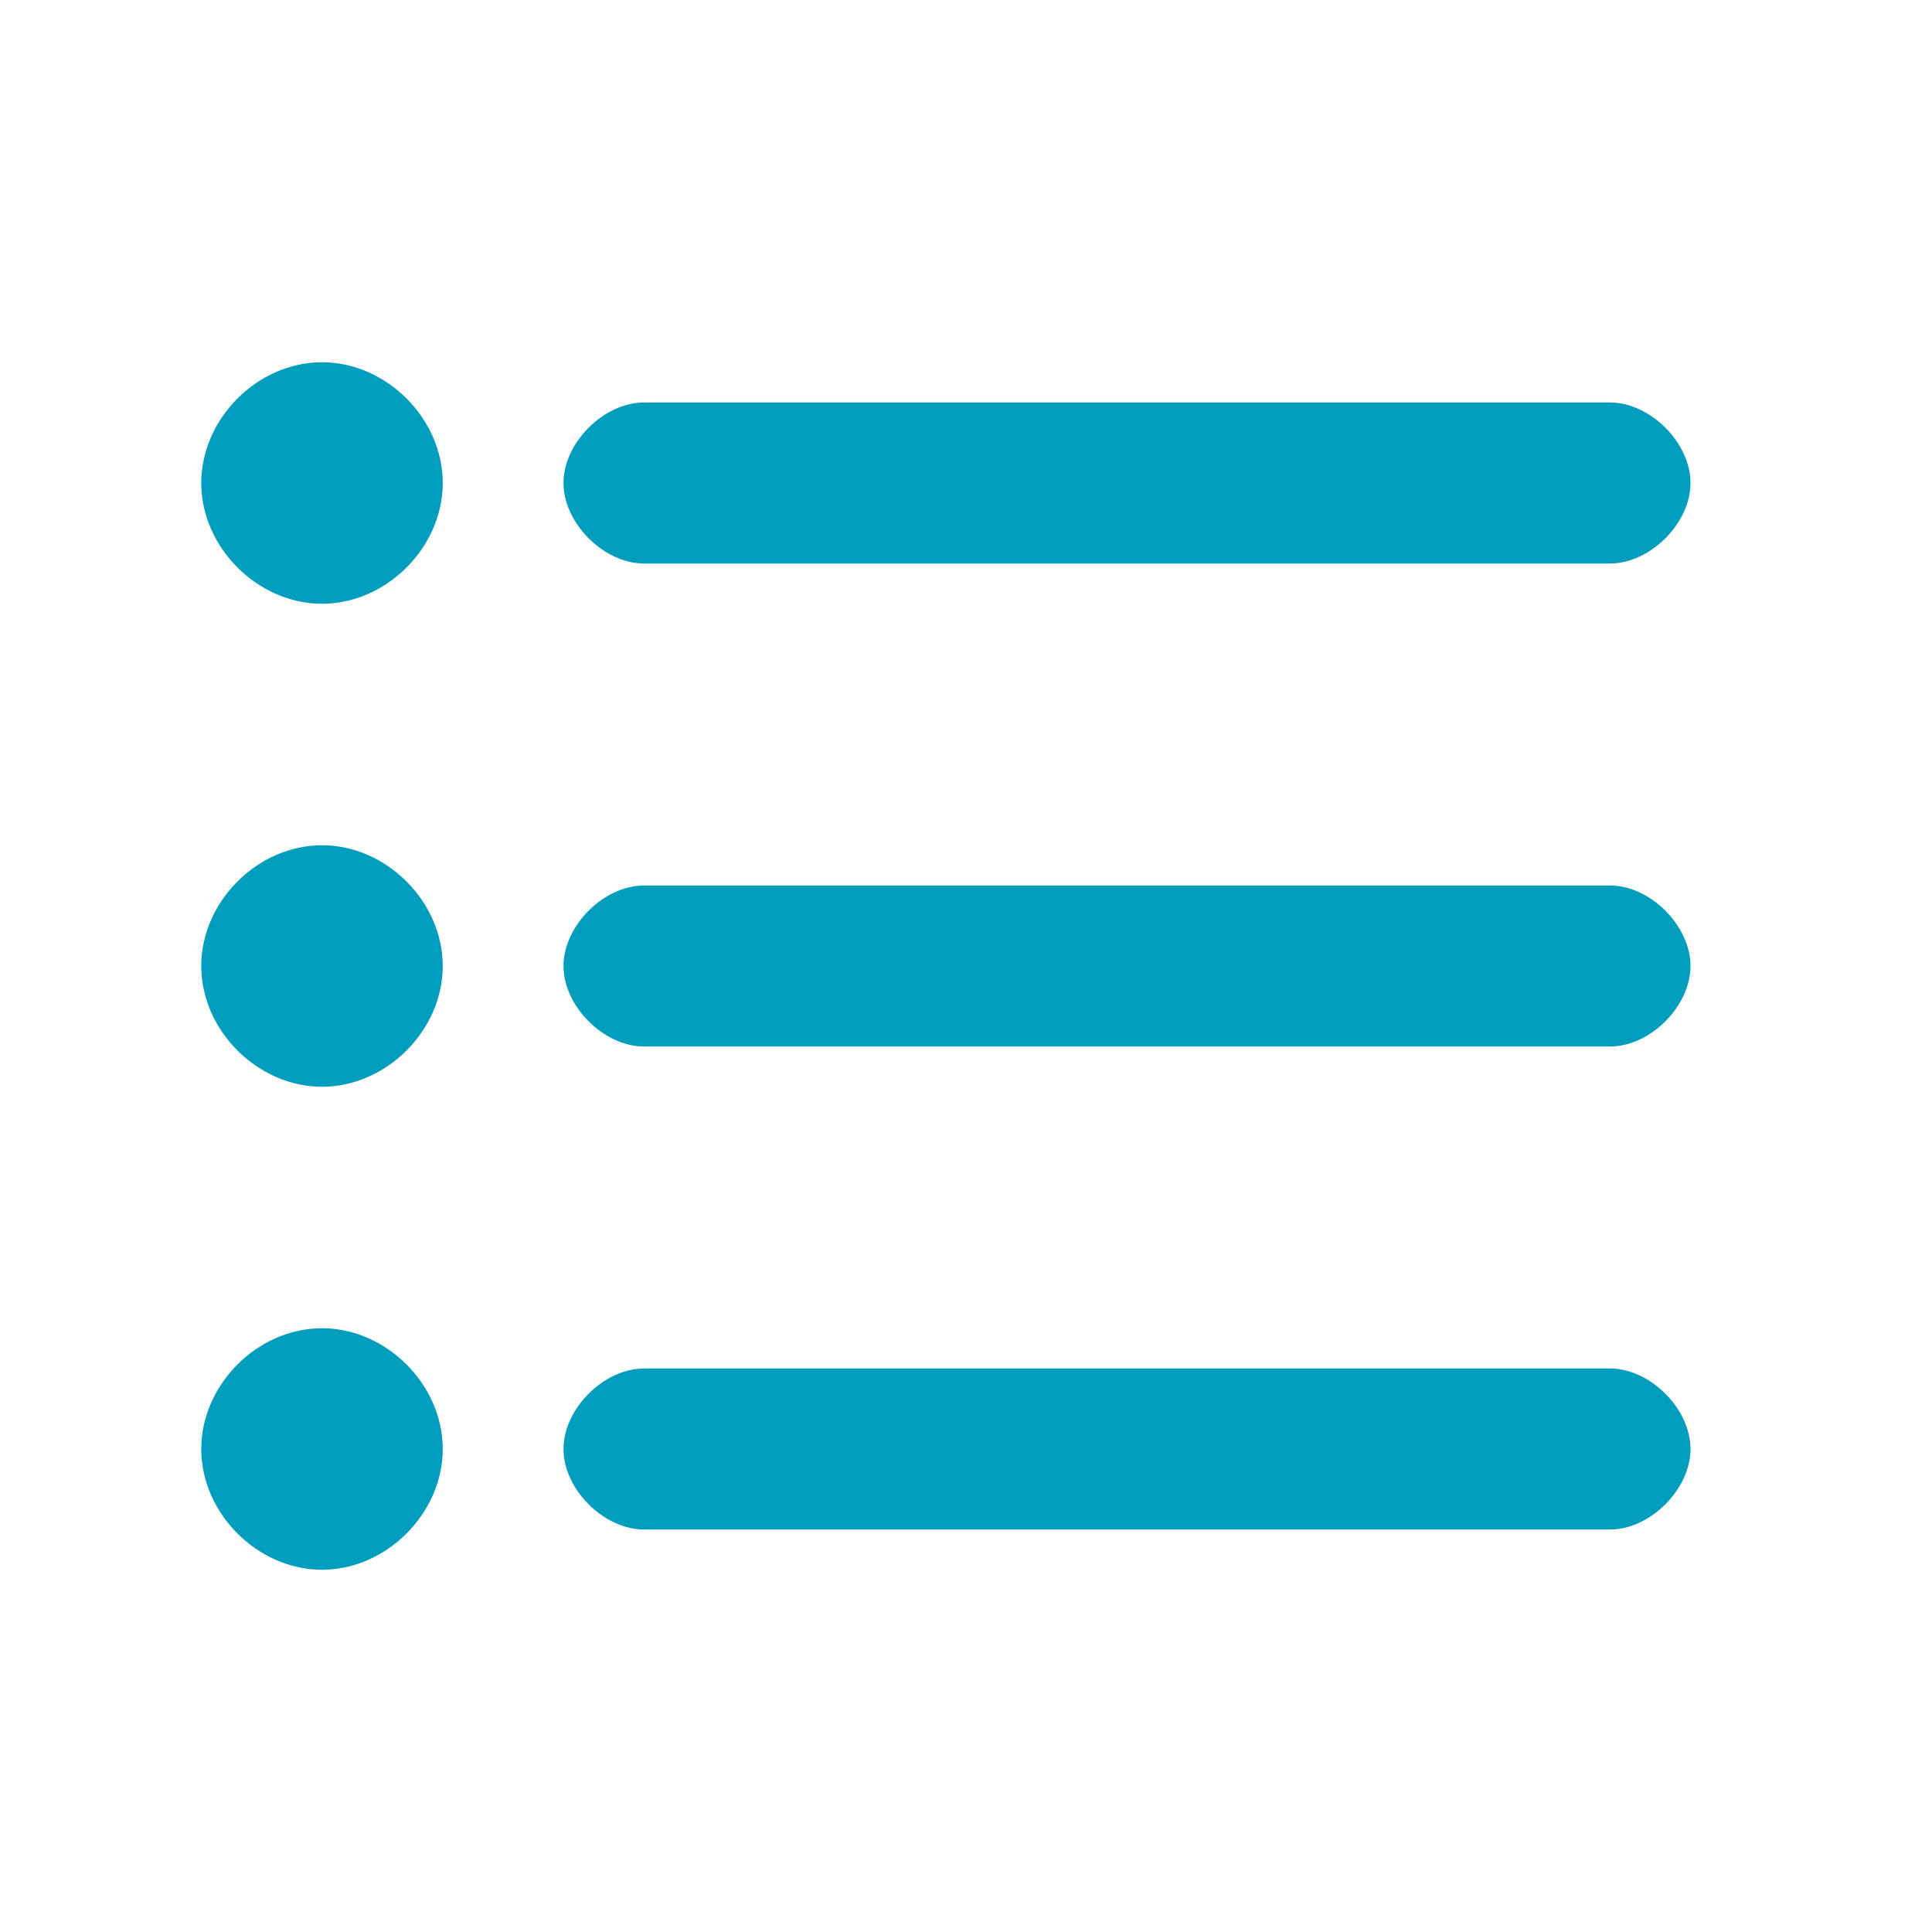 <?xml version="1.0" encoding="utf-8"?>
<!-- Generator: Adobe Illustrator 16.0.4, SVG Export Plug-In . SVG Version: 6.00 Build 0)  -->
<!DOCTYPE svg PUBLIC "-//W3C//DTD SVG 1.1//EN" "http://www.w3.org/Graphics/SVG/1.1/DTD/svg11.dtd">
<svg version="1.1" id="Layer_1" xmlns="http://www.w3.org/2000/svg" xmlns:xlink="http://www.w3.org/1999/xlink" x="0px" y="0px"
	 width="24px" height="24px" viewBox="0 0 24 24" enable-background="new 0 0 24 24" xml:space="preserve">
<path fill="none" d="M0,0h24v24H0V0z"/>
<path fill="#009DBD" d="M4,10.5c-0.8,0-1.5,0.7-1.5,1.5s0.7,1.5,1.5,1.5s1.5-0.7,1.5-1.5S4.8,10.5,4,10.5z M4,4.5
	C3.2,4.5,2.5,5.2,2.5,6S3.2,7.5,4,7.5S5.5,6.8,5.5,6S4.8,4.5,4,4.5z M4,16.5c-0.8,0-1.5,0.7-1.5,1.5s0.7,1.5,1.5,1.5
	s1.5-0.7,1.5-1.5S4.8,16.5,4,16.5z M8,19h12c0.5,0,1-0.5,1-1s-0.5-1-1-1H8c-0.5,0-1,0.5-1,1S7.5,19,8,19z M8,13h12c0.5,0,1-0.5,1-1
	s-0.5-1-1-1H8c-0.5,0-1,0.5-1,1S7.5,13,8,13z M7,6c0,0.5,0.5,1,1,1h12c0.5,0,1-0.5,1-1s-0.5-1-1-1H8C7.5,5,7,5.5,7,6z"/>
</svg>
